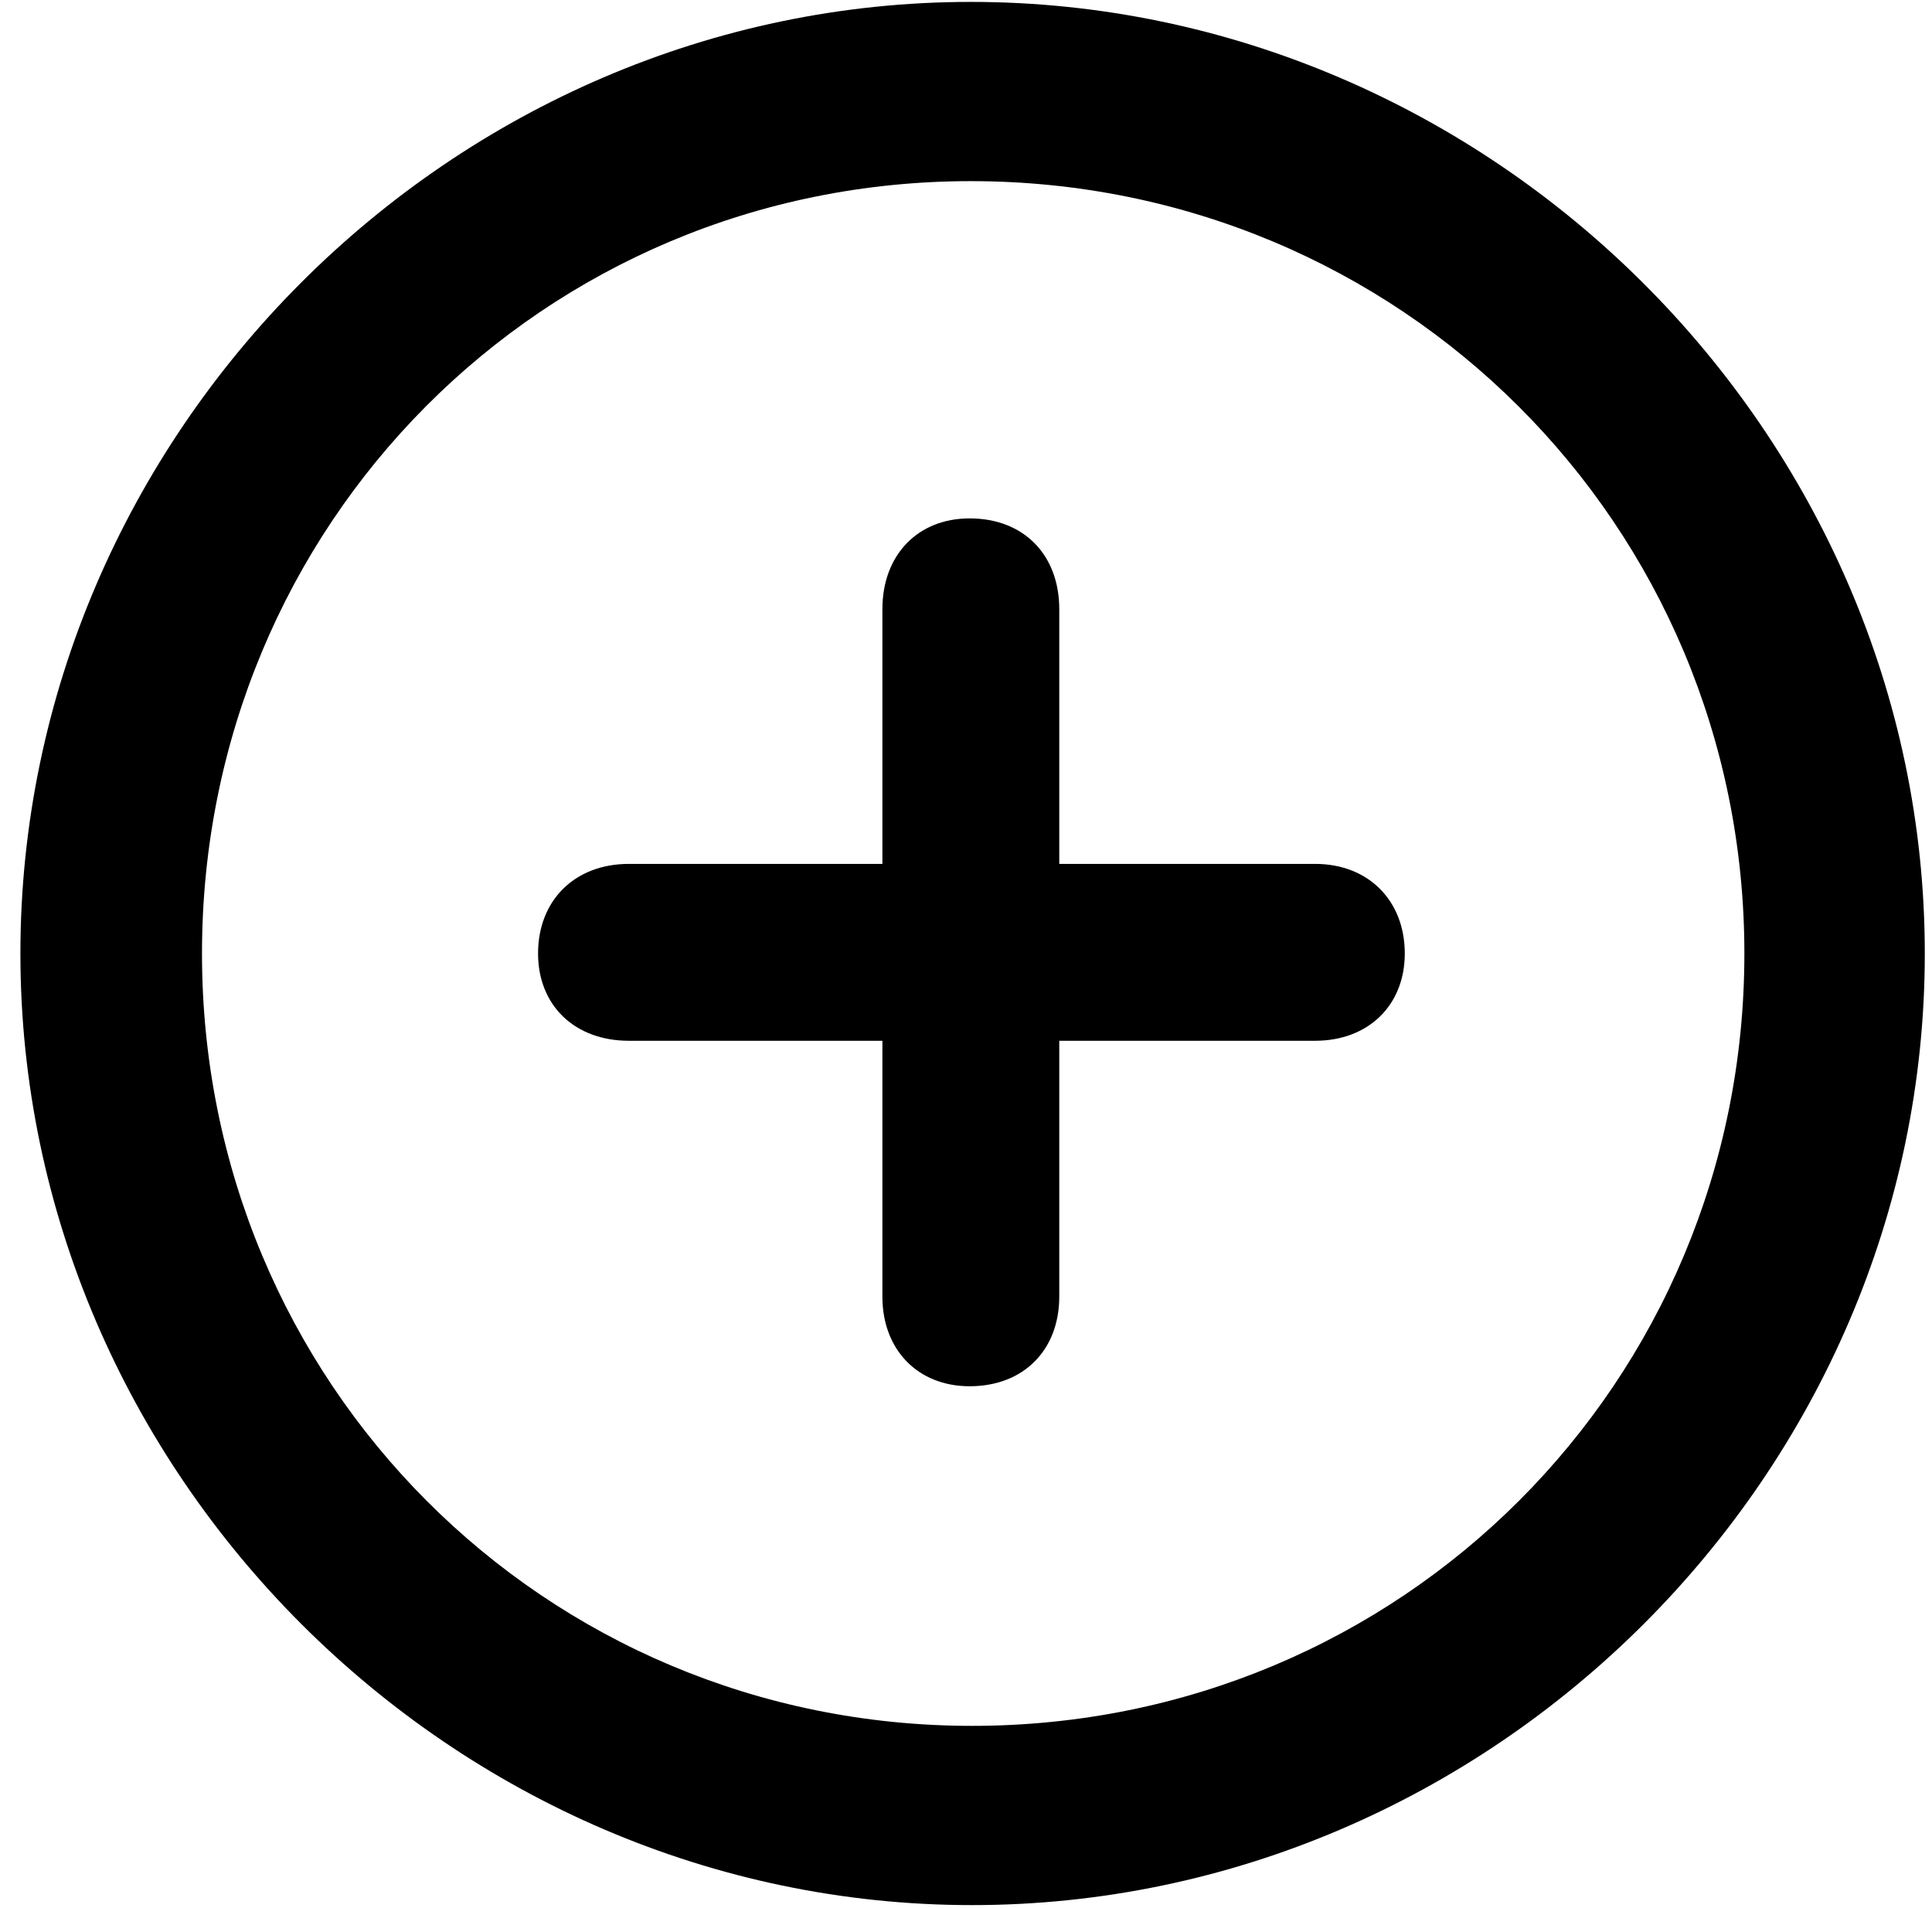 <?xml version="1.0" encoding="UTF-8" standalone="no"?>
<!DOCTYPE svg PUBLIC "-//W3C//DTD SVG 1.1//EN" "http://www.w3.org/Graphics/SVG/1.1/DTD/svg11.dtd">
<svg width="100%" height="100%" viewBox="0 0 80 79" version="1.1" xmlns="http://www.w3.org/2000/svg" xmlns:xlink="http://www.w3.org/1999/xlink" xml:space="preserve" xmlns:serif="http://www.serif.com/" style="fill-rule:evenodd;clip-rule:evenodd;stroke-linejoin:round;stroke-miterlimit:2;">
    <g id="icon-plus-circle">
        <path d="M40.249,78.888C61.782,78.888 79.702,61.017 79.702,39.483C79.702,17.95 61.733,0.079 40.2,0.079C18.716,0.079 0.845,17.95 0.845,39.483C0.845,61.017 18.765,78.888 40.249,78.888ZM40.249,71.466C22.524,71.466 8.364,57.257 8.364,39.483C8.364,21.71 22.476,7.501 40.2,7.501C57.974,7.501 72.231,21.71 72.231,39.483C72.231,57.257 58.022,71.466 40.249,71.466Z" style="fill-rule:nonzero;"/>
        <path d="M22.28,39.483C22.28,41.632 23.794,43.097 26.04,43.097L36.538,43.097L36.538,53.692C36.538,55.89 38.003,57.403 40.151,57.403C42.397,57.403 43.862,55.89 43.862,53.692L43.862,43.097L54.458,43.097C56.655,43.097 58.169,41.632 58.169,39.483C58.169,37.286 56.655,35.773 54.458,35.773L43.862,35.773L43.862,25.226C43.862,22.98 42.397,21.466 40.151,21.466C38.003,21.466 36.538,22.98 36.538,25.226L36.538,35.773L26.04,35.773C23.794,35.773 22.28,37.286 22.28,39.483Z" style="fill-rule:nonzero;"/>
    </g>
</svg>
